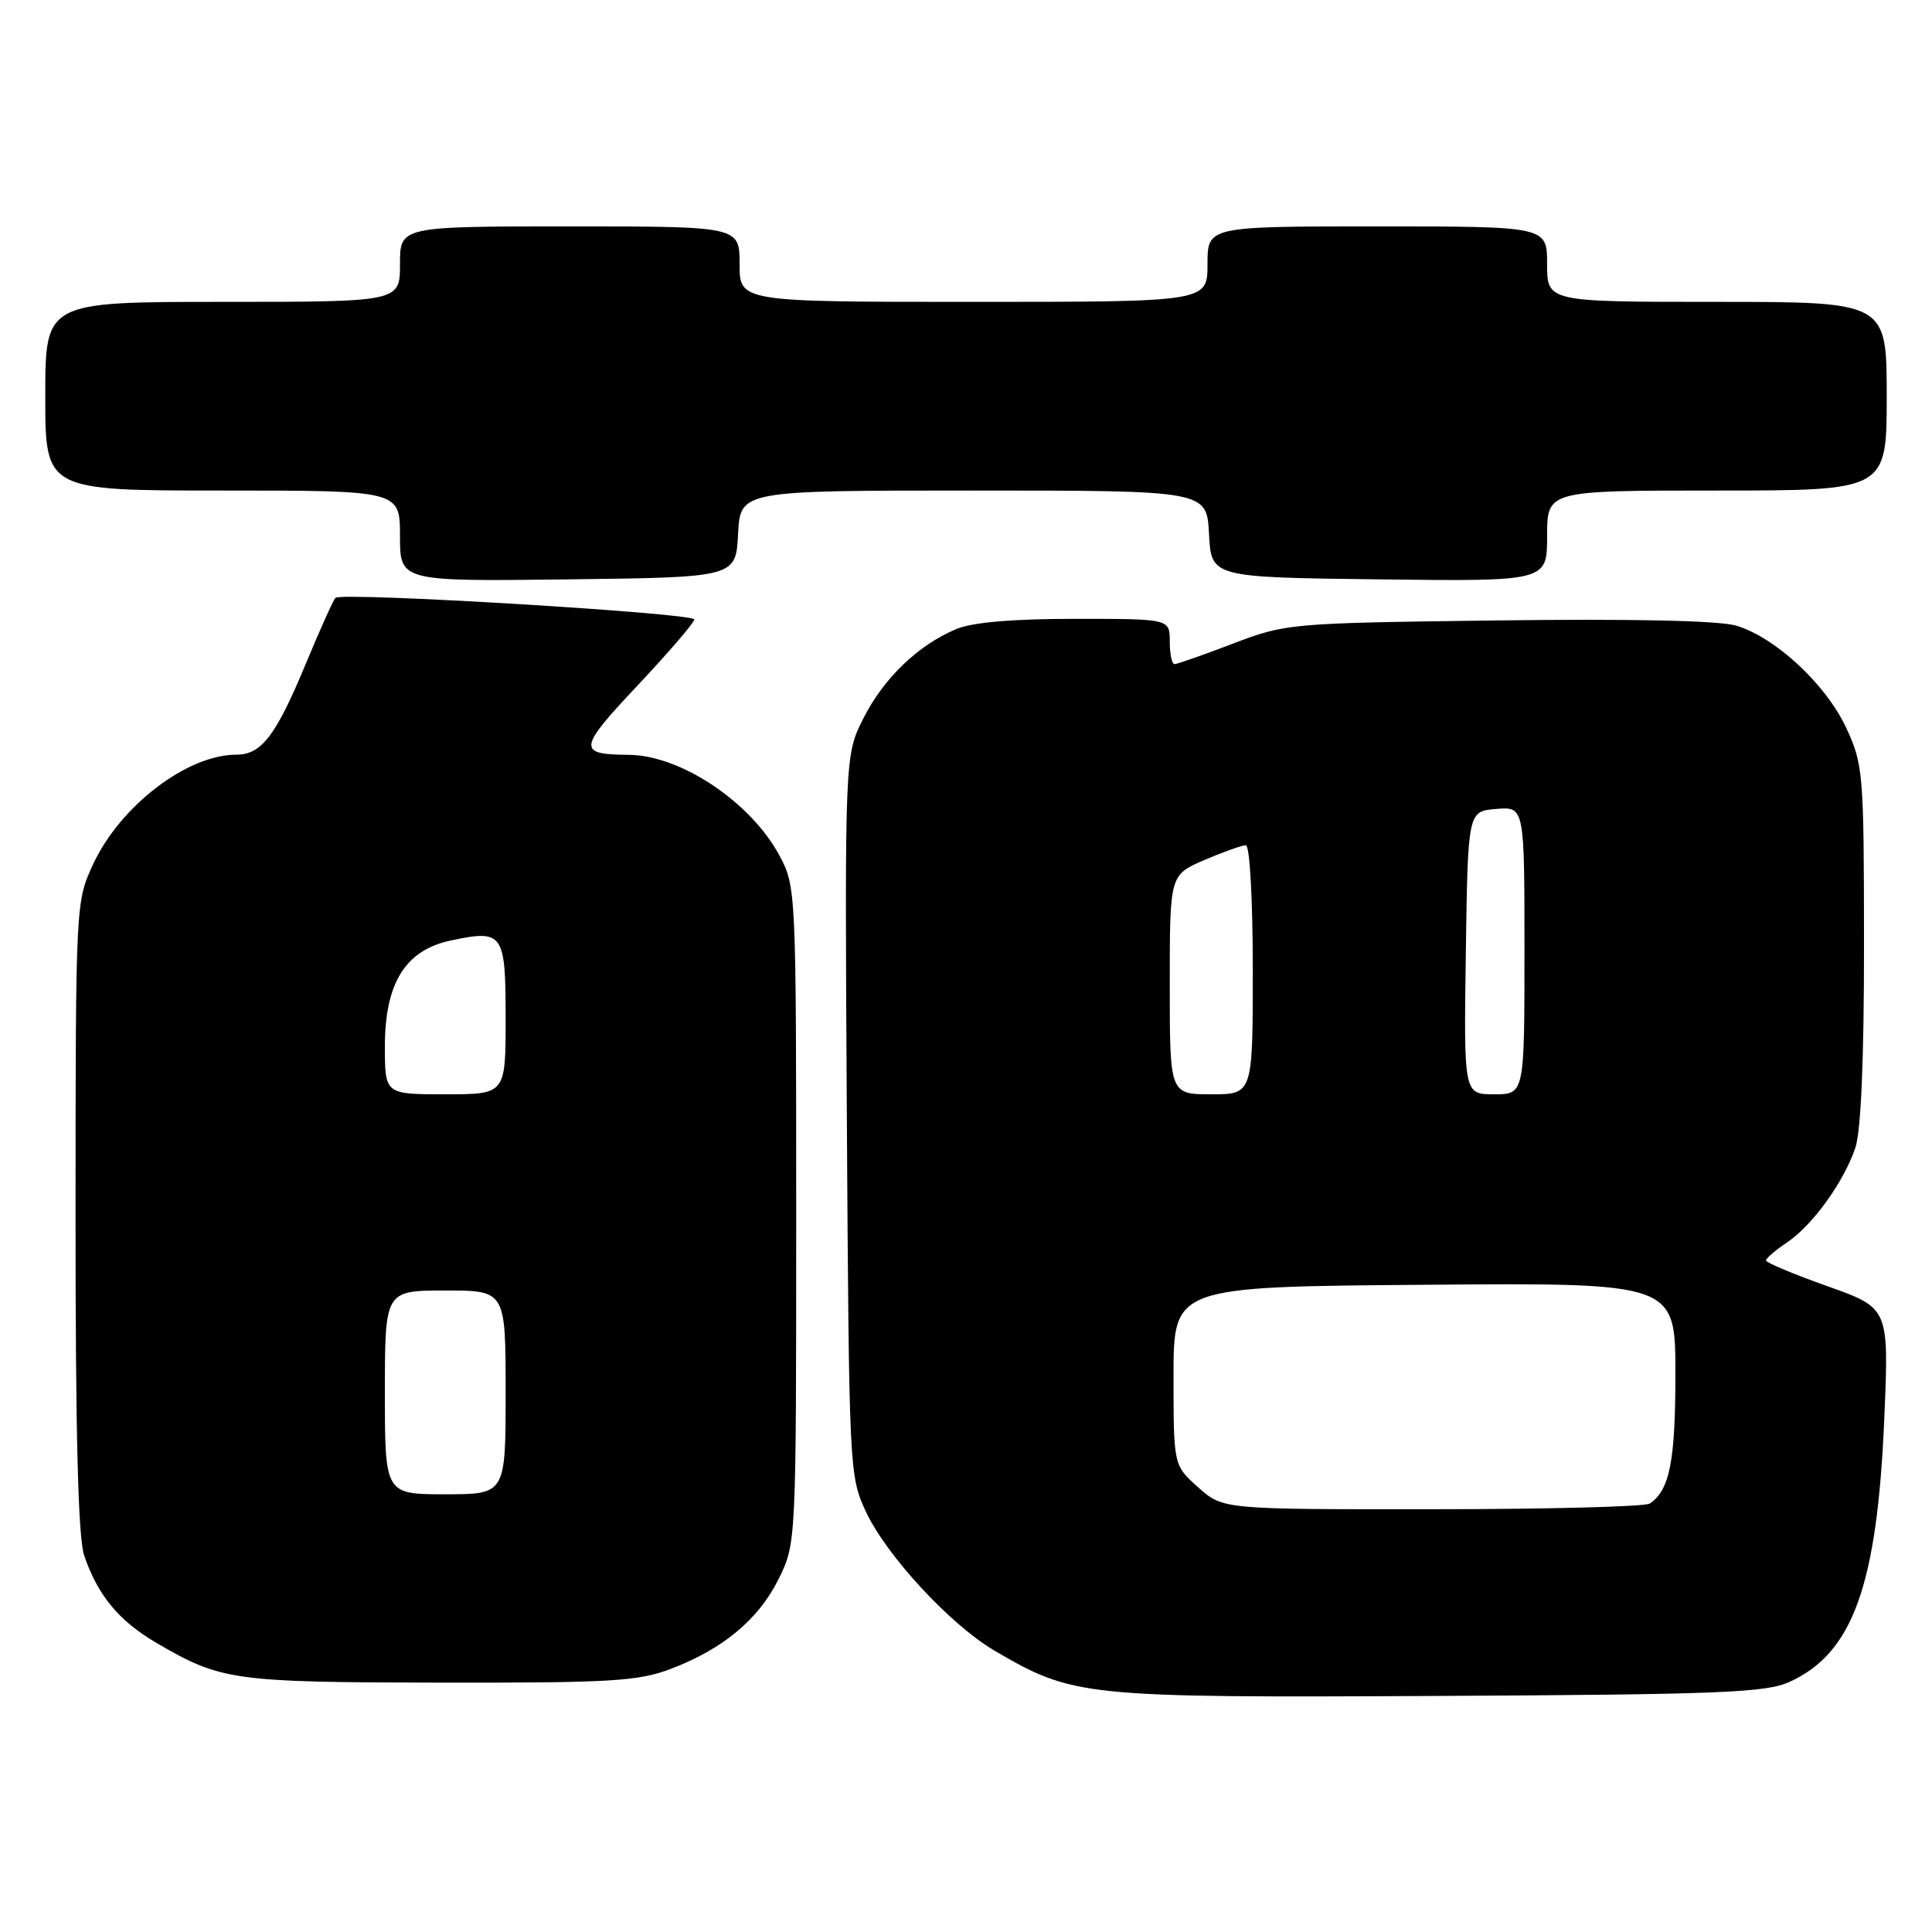 <?xml version="1.0" encoding="UTF-8" standalone="no"?>
<!DOCTYPE svg PUBLIC "-//W3C//DTD SVG 1.1//EN" "http://www.w3.org/Graphics/SVG/1.1/DTD/svg11.dtd" >
<svg xmlns="http://www.w3.org/2000/svg" xmlns:xlink="http://www.w3.org/1999/xlink" version="1.1" viewBox="0 0 256 256">
 <g >
 <path fill="currentColor"
d=" M 237.12 222.86 C 245.52 219.04 248.74 210.08 249.68 187.91 C 250.30 173.33 250.30 173.33 242.15 170.43 C 237.67 168.84 234.00 167.30 234.00 167.02 C 234.00 166.73 235.25 165.67 236.76 164.65 C 240.15 162.39 244.30 156.65 245.84 152.10 C 246.59 149.91 247.00 140.35 246.99 125.10 C 246.98 102.43 246.89 101.30 244.63 96.44 C 241.93 90.66 235.25 84.45 230.05 82.90 C 227.79 82.23 216.33 81.98 198.50 82.21 C 170.87 82.56 170.41 82.60 163.38 85.28 C 159.46 86.78 155.97 88.00 155.63 88.00 C 155.28 88.00 155.00 86.65 155.00 85.00 C 155.00 82.00 155.00 82.00 142.47 82.00 C 134.21 82.00 128.84 82.46 126.72 83.35 C 121.66 85.47 117.12 89.83 114.41 95.17 C 111.93 100.08 111.93 100.08 112.21 147.79 C 112.50 194.75 112.53 195.57 114.73 200.29 C 117.45 206.12 125.93 215.29 131.78 218.72 C 142.24 224.84 143.41 224.96 190.50 224.72 C 227.95 224.53 233.97 224.29 237.12 222.86 Z  M 88.87 221.14 C 95.83 218.50 100.54 214.56 103.20 209.17 C 105.49 204.51 105.50 204.37 105.50 161.00 C 105.50 118.06 105.47 117.45 103.29 113.38 C 99.51 106.30 90.19 100.07 83.33 100.02 C 76.47 99.97 76.56 99.24 84.50 90.81 C 88.62 86.42 92.00 82.50 92.00 82.08 C 92.00 81.24 45.24 78.42 44.45 79.22 C 44.16 79.50 42.39 83.45 40.50 88.00 C 36.55 97.51 34.64 100.00 31.31 100.00 C 24.80 100.00 15.95 106.77 12.35 114.49 C 10.03 119.48 10.02 119.64 10.01 161.10 C 10.00 189.91 10.35 203.75 11.15 206.10 C 12.94 211.37 15.73 214.75 20.66 217.65 C 29.26 222.69 30.82 222.91 58.24 222.96 C 80.97 222.99 84.55 222.78 88.87 221.14 Z  M 97.80 70.75 C 98.10 65.00 98.10 65.00 129.00 65.00 C 159.90 65.00 159.90 65.00 160.20 70.75 C 160.50 76.50 160.50 76.50 182.75 76.77 C 205.00 77.04 205.00 77.04 205.00 71.02 C 205.00 65.00 205.00 65.00 227.50 65.00 C 250.00 65.00 250.00 65.00 250.00 52.50 C 250.00 40.00 250.00 40.00 227.50 40.00 C 205.00 40.00 205.00 40.00 205.00 35.00 C 205.00 30.00 205.00 30.00 182.50 30.00 C 160.00 30.00 160.00 30.00 160.00 35.00 C 160.00 40.00 160.00 40.00 129.00 40.00 C 98.00 40.00 98.00 40.00 98.00 35.00 C 98.00 30.00 98.00 30.00 75.50 30.00 C 53.00 30.00 53.00 30.00 53.00 35.00 C 53.00 40.00 53.00 40.00 29.50 40.00 C 6.00 40.00 6.00 40.00 6.00 52.50 C 6.00 65.00 6.00 65.00 29.50 65.00 C 53.00 65.00 53.00 65.00 53.00 71.02 C 53.00 77.04 53.00 77.04 75.25 76.77 C 97.50 76.50 97.50 76.50 97.80 70.75 Z  M 158.77 197.08 C 155.50 194.17 155.50 194.17 155.50 182.33 C 155.50 170.50 155.50 170.50 188.75 170.24 C 222.00 169.97 222.00 169.97 222.00 182.05 C 222.00 193.62 221.24 197.47 218.60 199.23 C 218.00 199.64 205.02 199.98 189.77 199.98 C 162.03 200.00 162.03 200.00 158.77 197.08 Z  M 155.00 130.46 C 155.00 115.93 155.00 115.93 159.58 113.96 C 162.10 112.88 164.58 112.00 165.08 112.00 C 165.60 112.00 166.00 119.16 166.00 128.50 C 166.00 145.00 166.00 145.00 160.50 145.00 C 155.00 145.00 155.00 145.00 155.00 130.46 Z  M 194.23 126.25 C 194.50 107.50 194.50 107.50 198.25 107.19 C 202.00 106.88 202.00 106.88 202.00 125.94 C 202.00 145.00 202.00 145.00 197.98 145.00 C 193.96 145.00 193.96 145.00 194.23 126.25 Z  M 51.00 184.50 C 51.00 171.00 51.00 171.00 59.00 171.00 C 67.00 171.00 67.00 171.00 67.00 184.50 C 67.00 198.00 67.00 198.00 59.00 198.00 C 51.00 198.00 51.00 198.00 51.00 184.50 Z  M 51.00 138.65 C 51.00 130.26 53.72 125.89 59.73 124.62 C 66.69 123.15 67.00 123.59 67.00 134.97 C 67.00 145.00 67.00 145.00 59.00 145.00 C 51.00 145.00 51.00 145.00 51.00 138.65 Z "/>
</g>
</svg>